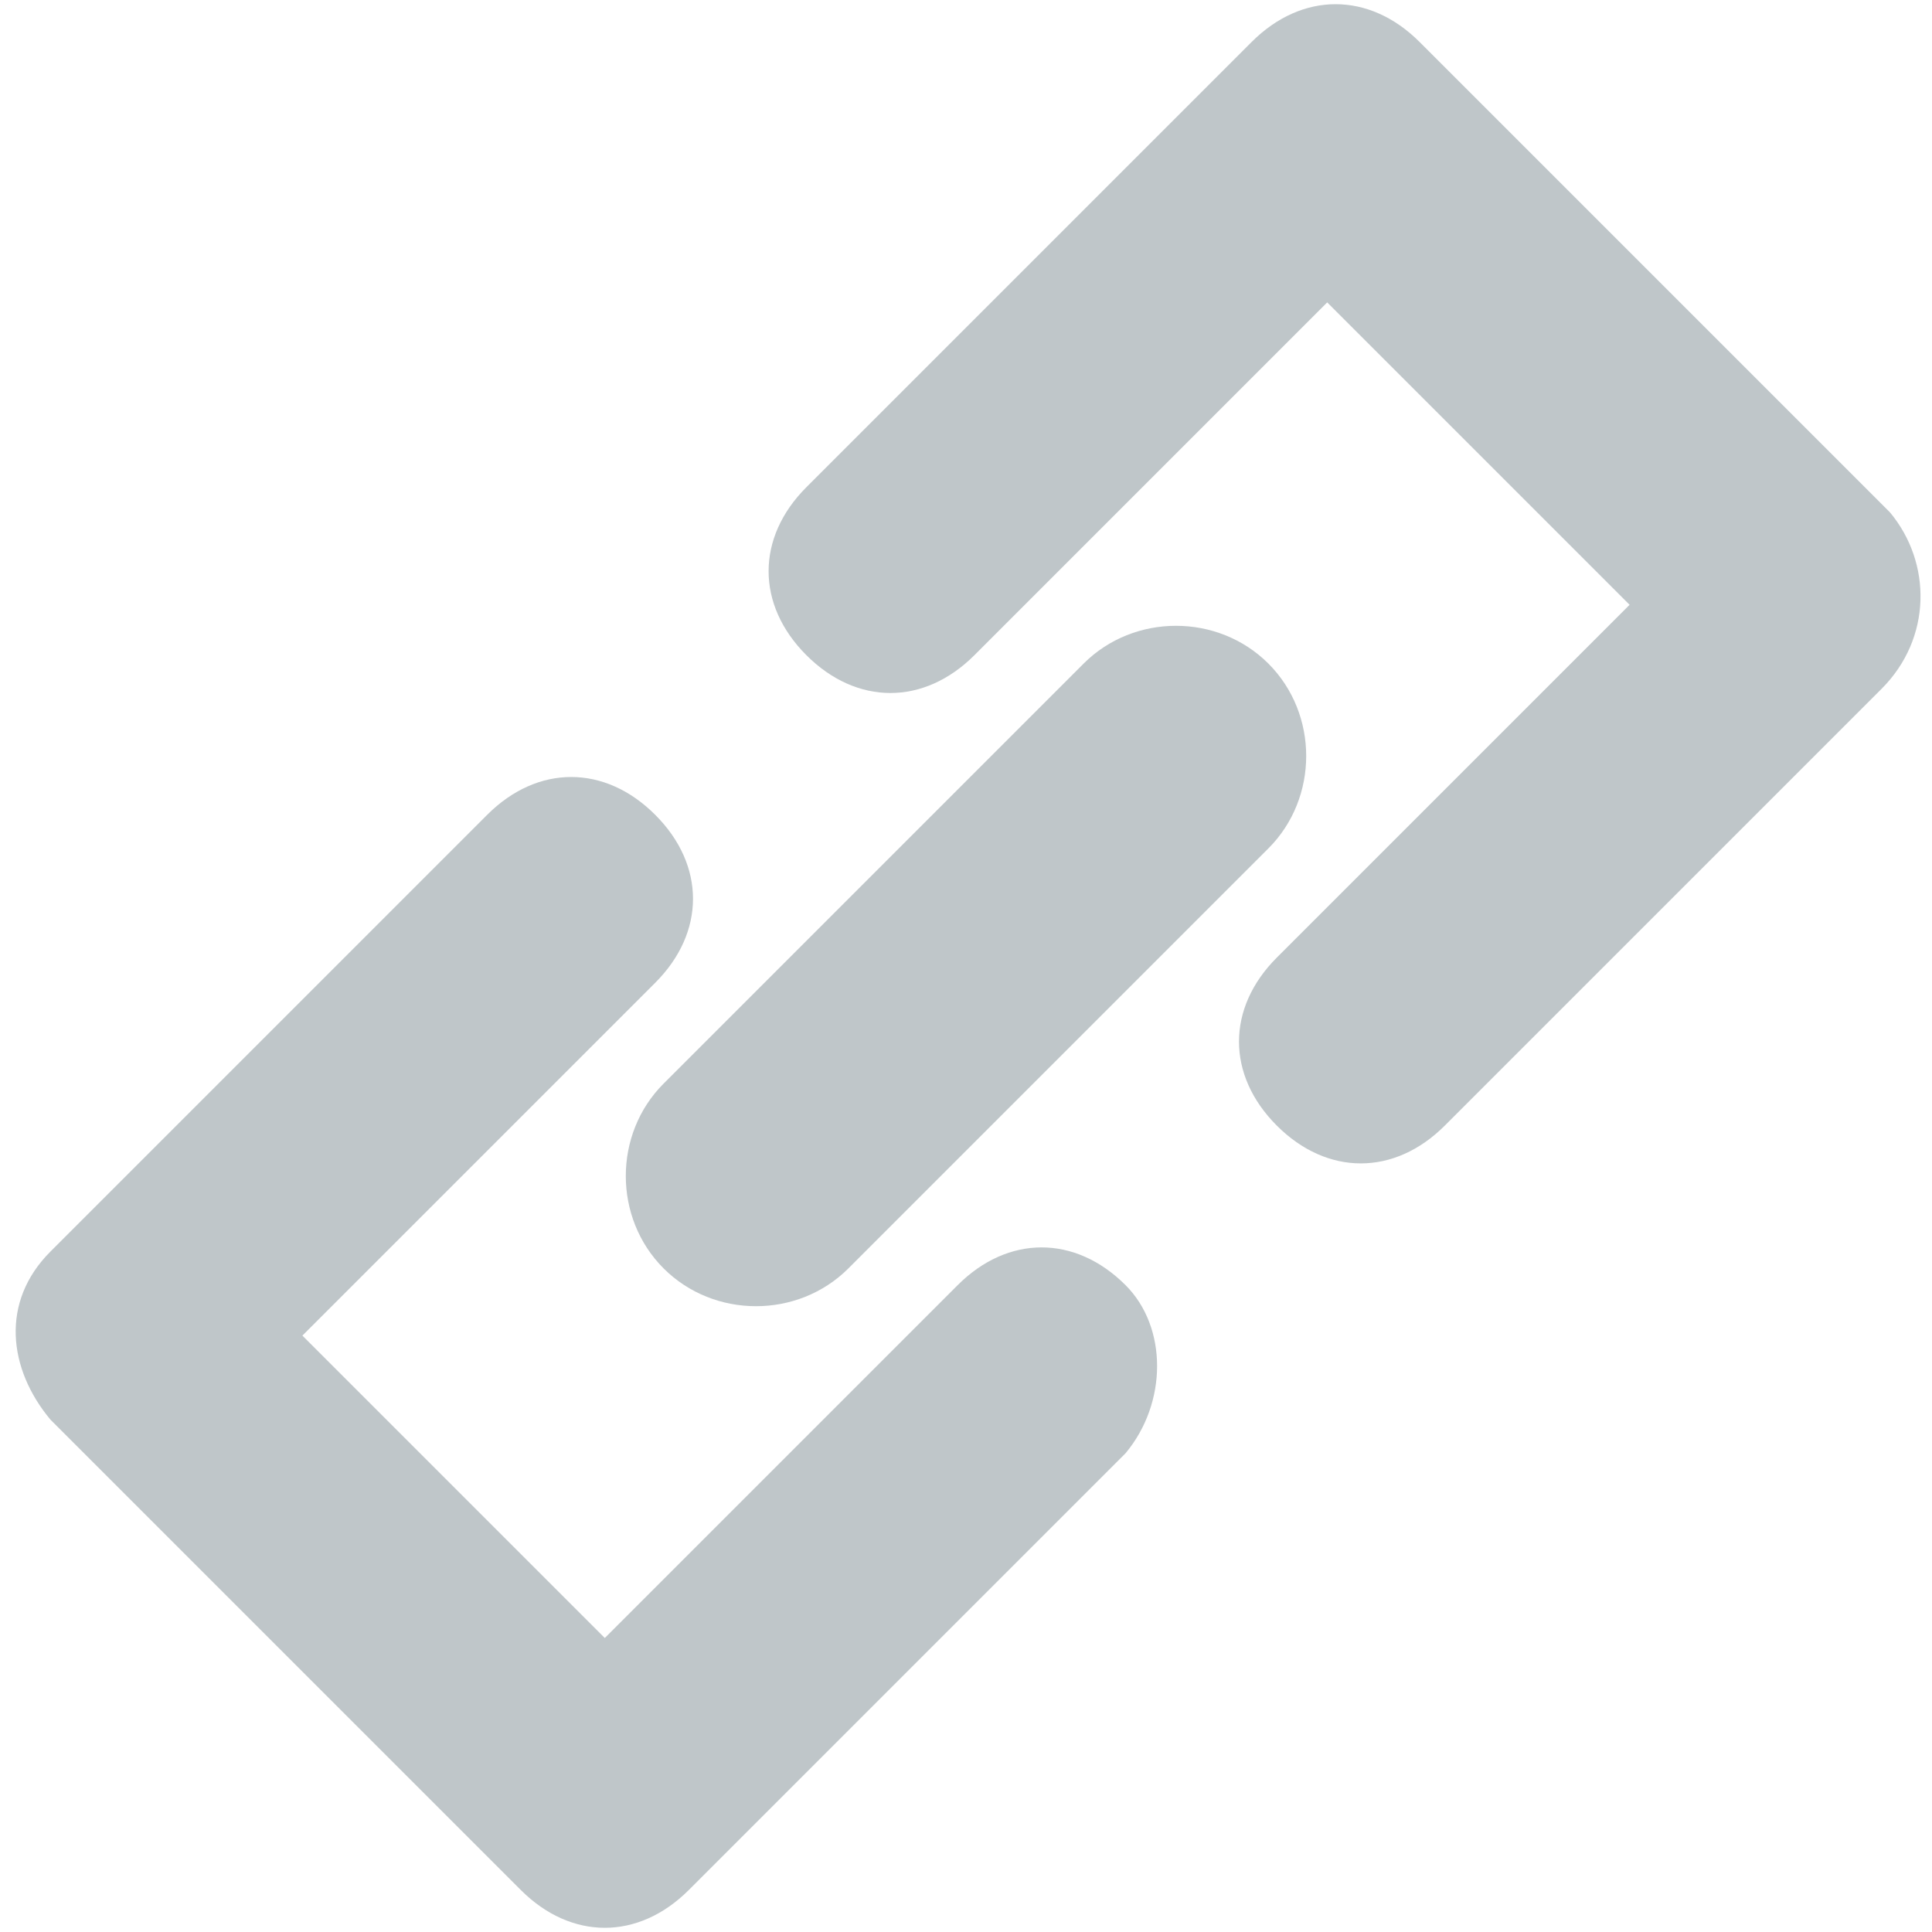 <?xml version="1.0" encoding="utf-8"?>
<!-- Generator: Adobe Illustrator 18.1.0, SVG Export Plug-In . SVG Version: 6.00 Build 0)  -->
<svg version="1.1" id="Layer_1" xmlns="http://www.w3.org/2000/svg" xmlns:xlink="http://www.w3.org/1999/xlink" x="0px" y="0px"
	 width="23px" height="23px" viewBox="0 0 23 23" enable-background="new 0 0 23 23" xml:space="preserve">
<g>
	<g>
		<path fill="#BFC6C9" d="M7.9,15.1c0.6,0.6,1.6,0.6,2.2,0l5-5c0.6-0.6,0.6-1.6,0-2.2c-0.6-0.6-1.6-0.6-2.2,0l-5,5
			C7.3,13.5,7.3,14.5,7.9,15.1z"/>
		<g>
			<path fill="#BFC6C9" d="M22.5,6.1l-5.6-5.6c-0.6-0.6-1.4-0.6-2,0L9.6,5.8c-0.6,0.6-0.6,1.4,0,2c0.6,0.6,1.4,0.6,2,0l4.2-4.2
				l3.6,3.6l-4.2,4.2c-0.6,0.6-0.6,1.4,0,2c0.6,0.6,1.4,0.6,2,0l5.2-5.2C23,7.6,23,6.7,22.5,6.1z"/>
			<path fill="#BFC6C9" d="M13.4,15.3c-0.6-0.6-1.4-0.6-2,0l-4.2,4.2l-3.6-3.6l4.2-4.2c0.6-0.6,0.6-1.4,0-2c-0.6-0.6-1.4-0.6-2,0
				l-5.2,5.2c-0.6,0.6-0.5,1.4,0,2l5.6,5.6c0.6,0.6,1.4,0.6,2,0l5.2-5.2C13.9,16.7,13.9,15.8,13.4,15.3z"/>
		</g>
	</g>
</g>
</svg>

